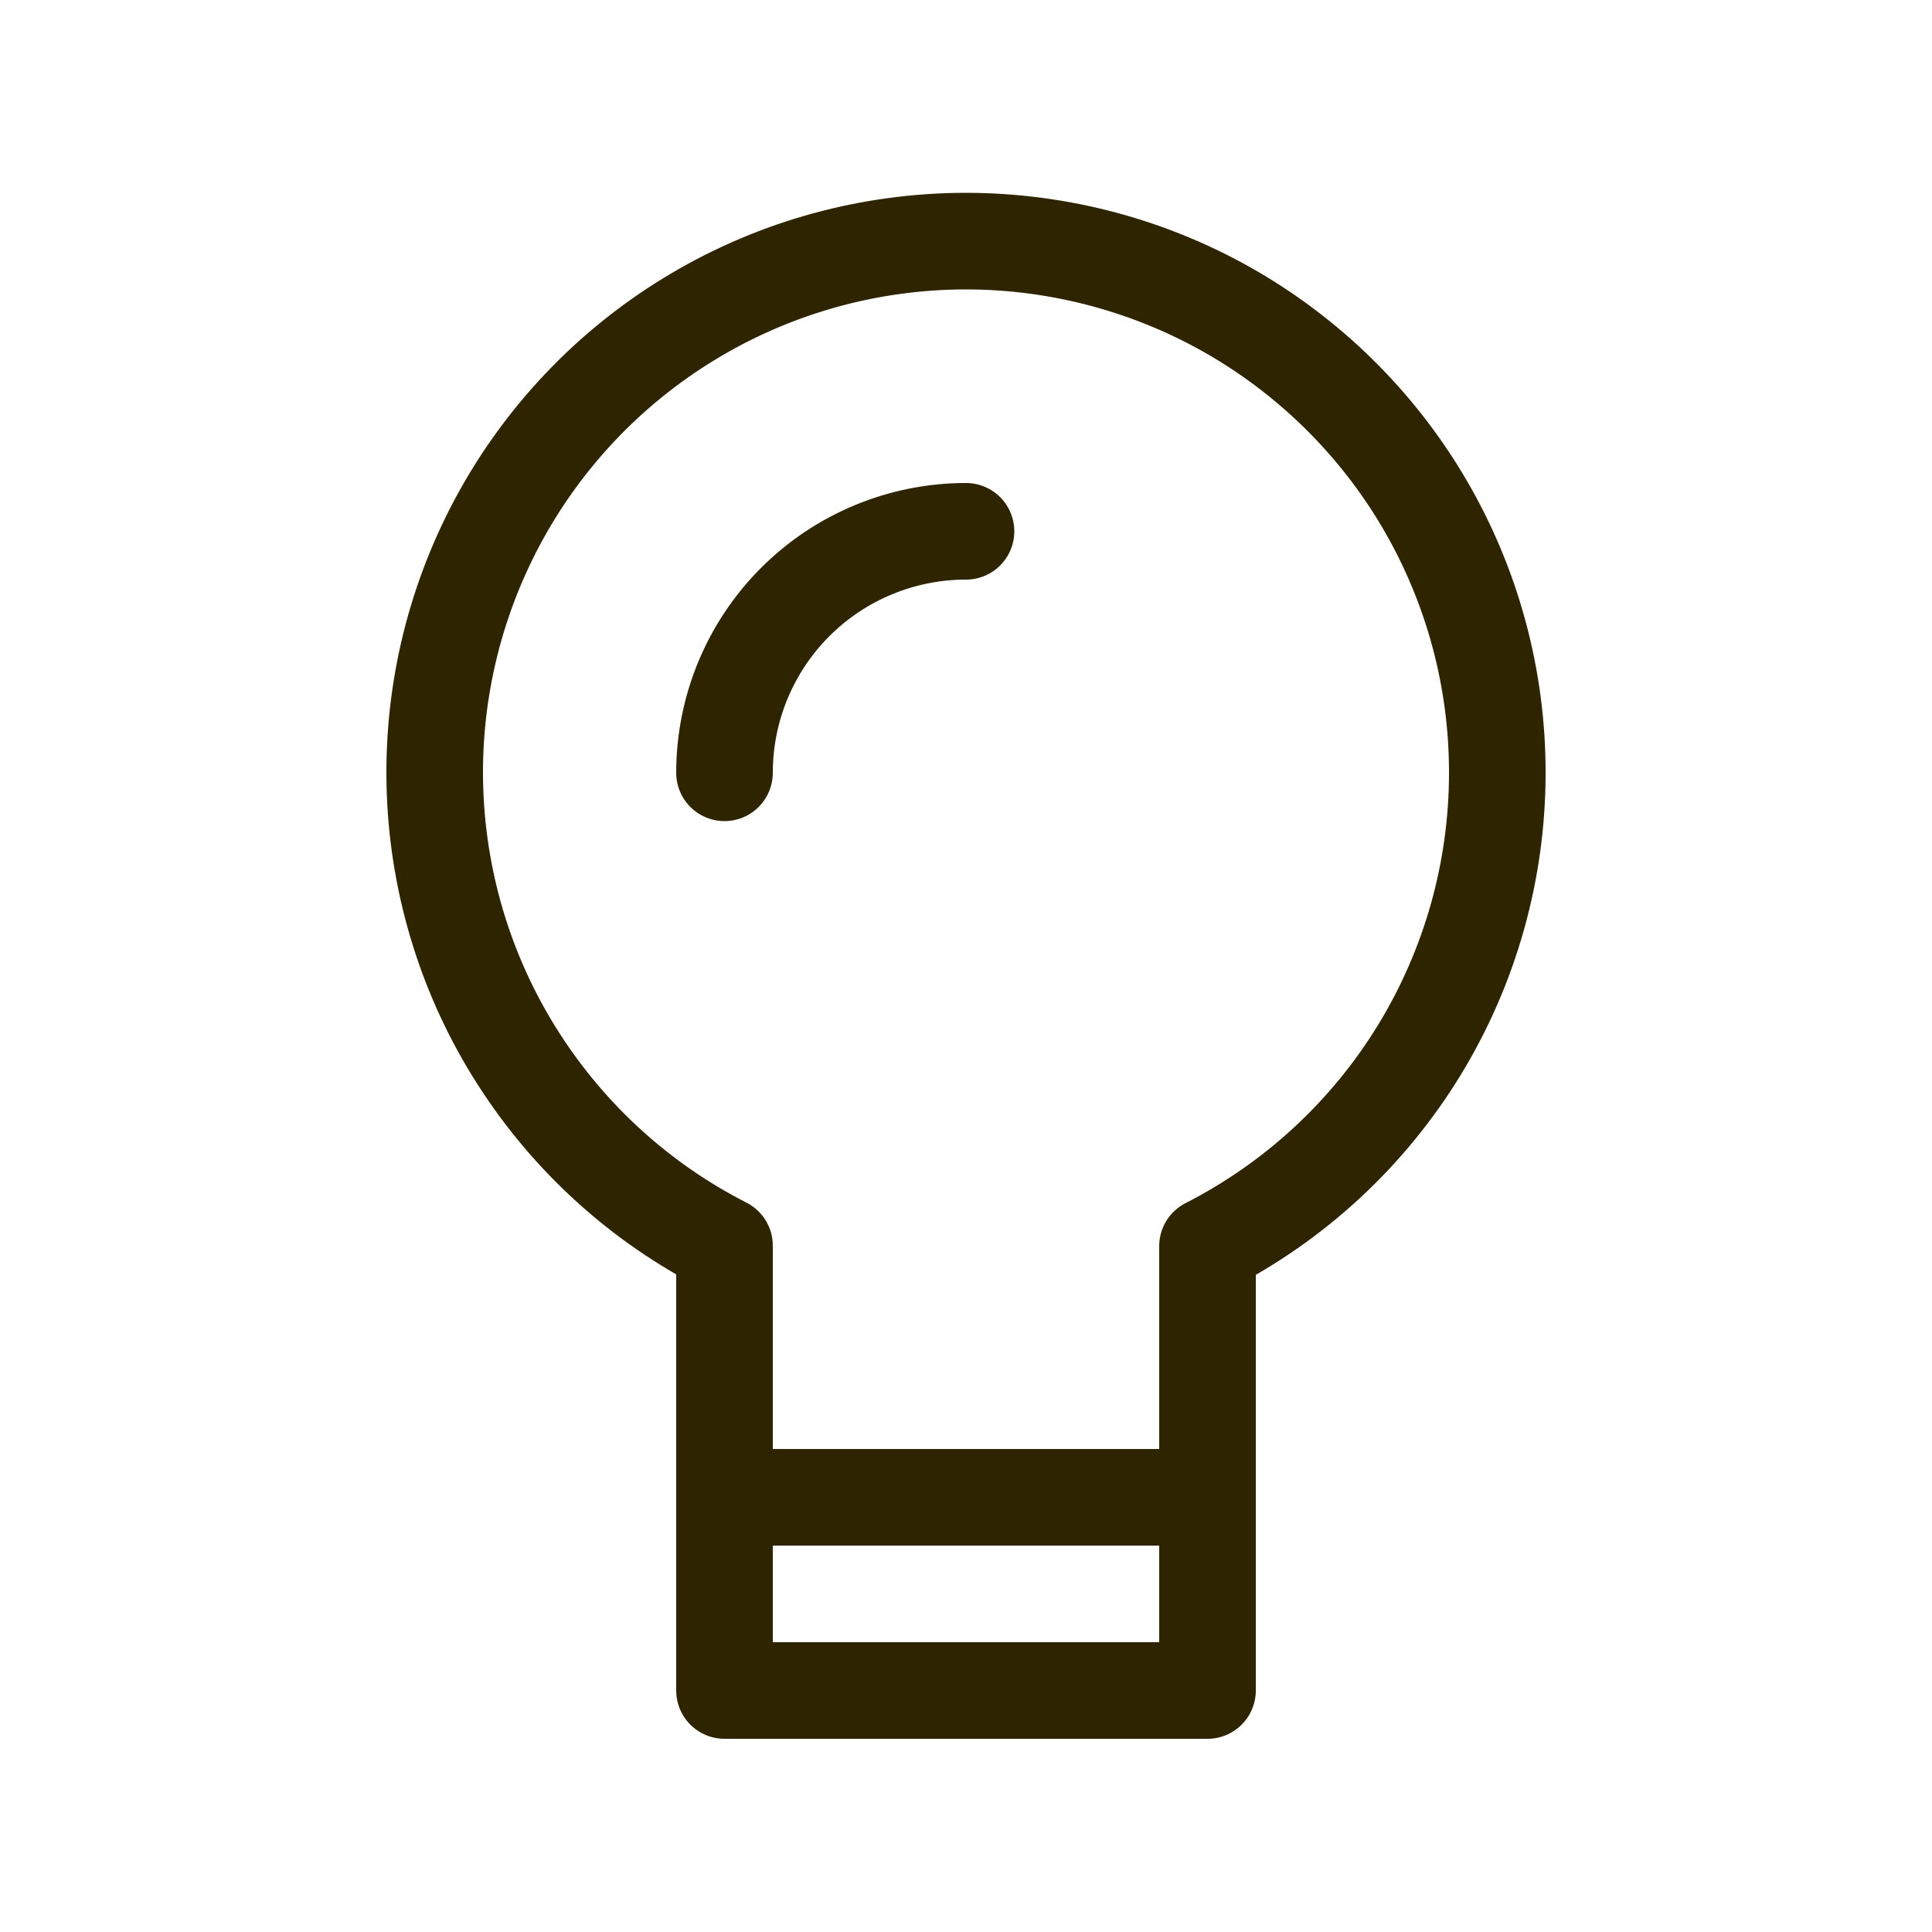 <svg width="20" height="20" viewBox="0 0 20 20" fill="none" xmlns="http://www.w3.org/2000/svg">
<path d="M15.5 8C15.501 7.022 15.241 6.062 14.747 5.218C14.253 4.375 13.543 3.678 12.691 3.199C11.838 2.721 10.873 2.479 9.896 2.497C8.918 2.516 7.963 2.794 7.129 3.305C6.295 3.815 5.613 4.538 5.151 5.4C4.69 6.262 4.466 7.231 4.504 8.208C4.542 9.185 4.839 10.135 5.366 10.958C5.893 11.782 6.629 12.451 7.5 12.895L7.5 17.5L12.5 17.5L12.5 12.9C13.403 12.439 14.161 11.738 14.691 10.873C15.22 10.008 15.5 9.014 15.5 8Z" stroke="#2E2400" stroke-linecap="round" stroke-linejoin="round"/>
<path d="M7.5 15.5L12.5 15.5" stroke="#2E2400" stroke-linecap="round" stroke-linejoin="round"/>
<path d="M7.5 8C7.5 7.337 7.763 6.701 8.232 6.232C8.701 5.763 9.337 5.5 10 5.5" stroke="#2E2400" stroke-linecap="round" stroke-linejoin="round"/>
</svg>
